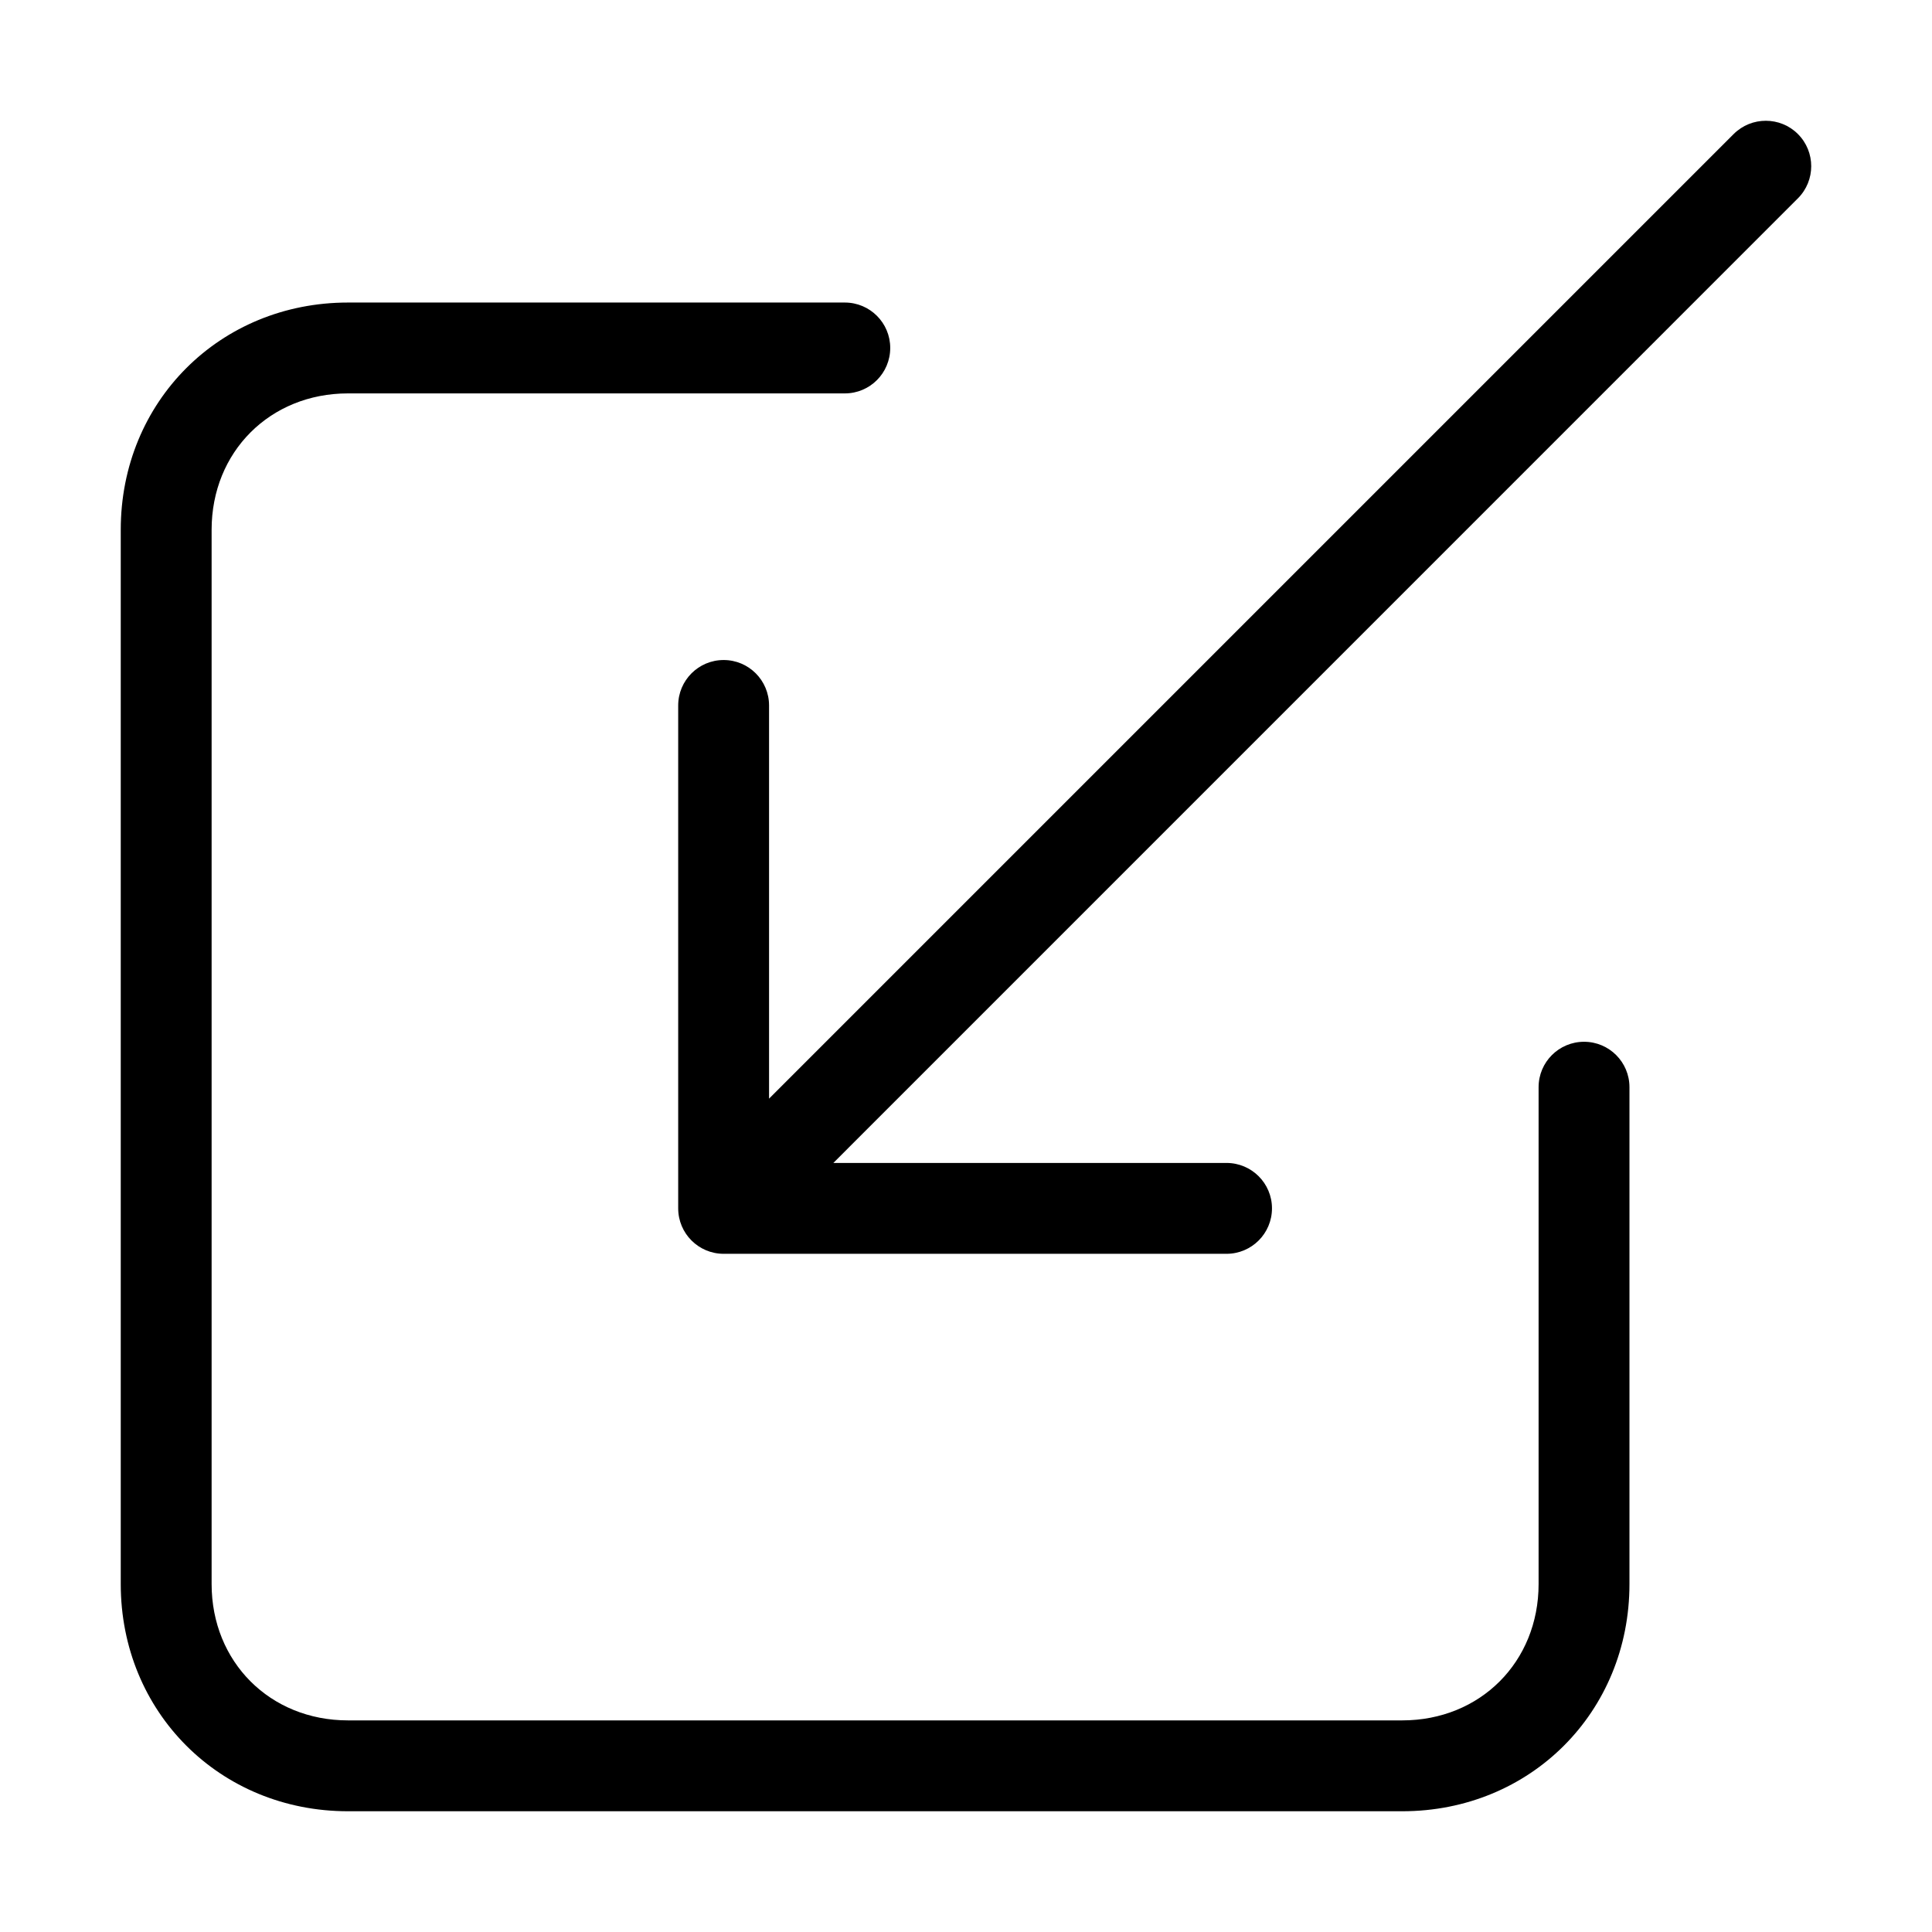 <svg width="32" height="32" viewBox="0 0 32 32" fill="none" xmlns="http://www.w3.org/2000/svg">
<path fill-rule="evenodd" clip-rule="evenodd" d="M29.779 2.22C30.073 2.514 30.073 2.991 29.779 3.285L13.803 19.262H20.315C20.731 19.262 21.068 19.599 21.068 20.014C21.068 20.43 20.731 20.767 20.315 20.767H11.986C11.57 20.767 11.233 20.43 11.233 20.014V11.685C11.233 11.269 11.57 10.932 11.986 10.932C12.401 10.932 12.738 11.269 12.738 11.685V18.197L28.715 2.22C29.009 1.927 29.486 1.927 29.779 2.22ZM5.763 6.516C4.473 6.516 3.505 7.484 3.505 8.774V26.237C3.505 27.527 4.473 28.495 5.763 28.495H23.226C24.516 28.495 25.484 27.527 25.484 26.237V18.007C25.484 17.591 25.821 17.255 26.237 17.255C26.652 17.255 26.989 17.591 26.989 18.007V26.237C26.989 28.358 25.348 30 23.226 30H5.763C3.642 30 2 28.358 2 26.237V8.774C2 6.652 3.642 5.011 5.763 5.011H13.993C14.409 5.011 14.745 5.348 14.745 5.763C14.745 6.179 14.409 6.516 13.993 6.516H5.763Z" fill="black"/>
</svg>
